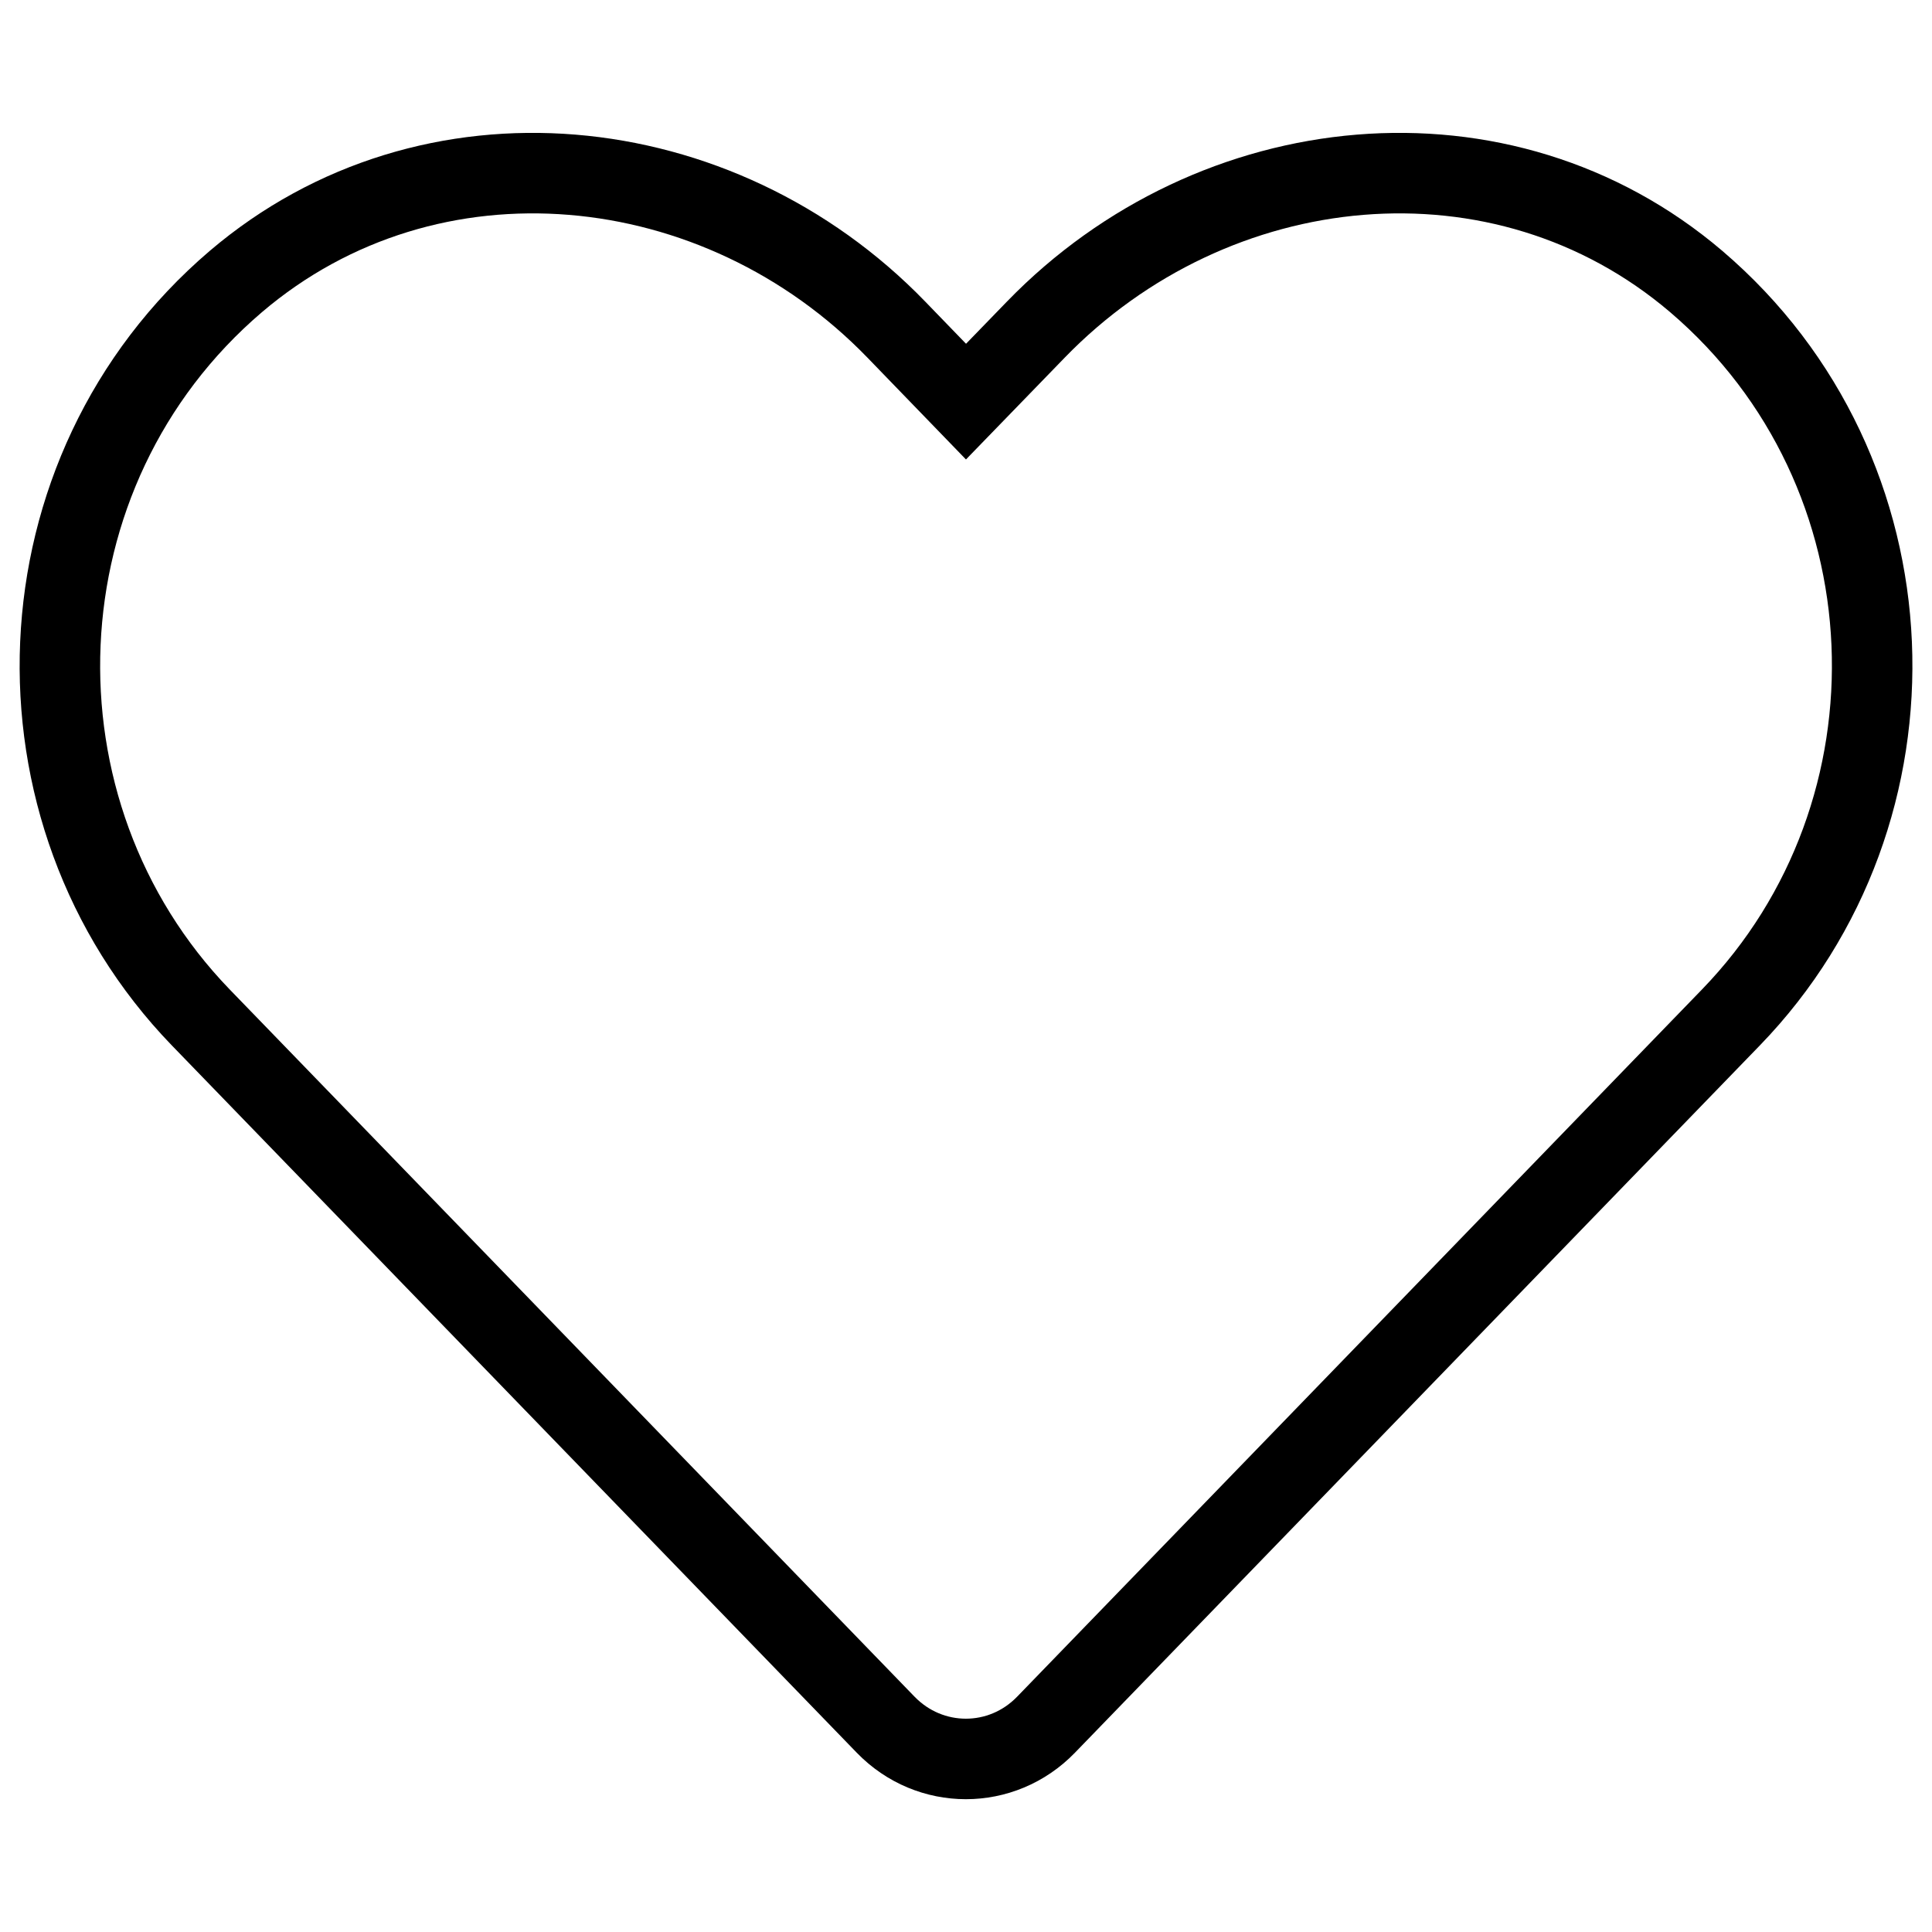 <svg className="h-5 w-5" fill="none" viewBox="0 0 24 24" xmlns="http://www.w3.org/2000/svg">
  <path d="M 21.071 3.497 C 18.663 1.445 15.079 1.813 12.867 4.095 L 12 4.989 L 11.135 4.095 C 8.927 1.813 5.339 1.445 2.93 3.497 C 0.168 5.854 0.024 10.084 2.494 12.639 L 11.002 21.425 C 11.552 21.992 12.445 21.992 12.994 21.425 L 21.502 12.639 C 23.978 10.084 23.833 5.854 21.071 3.497 Z" stroke="currentColor"/>
</svg>